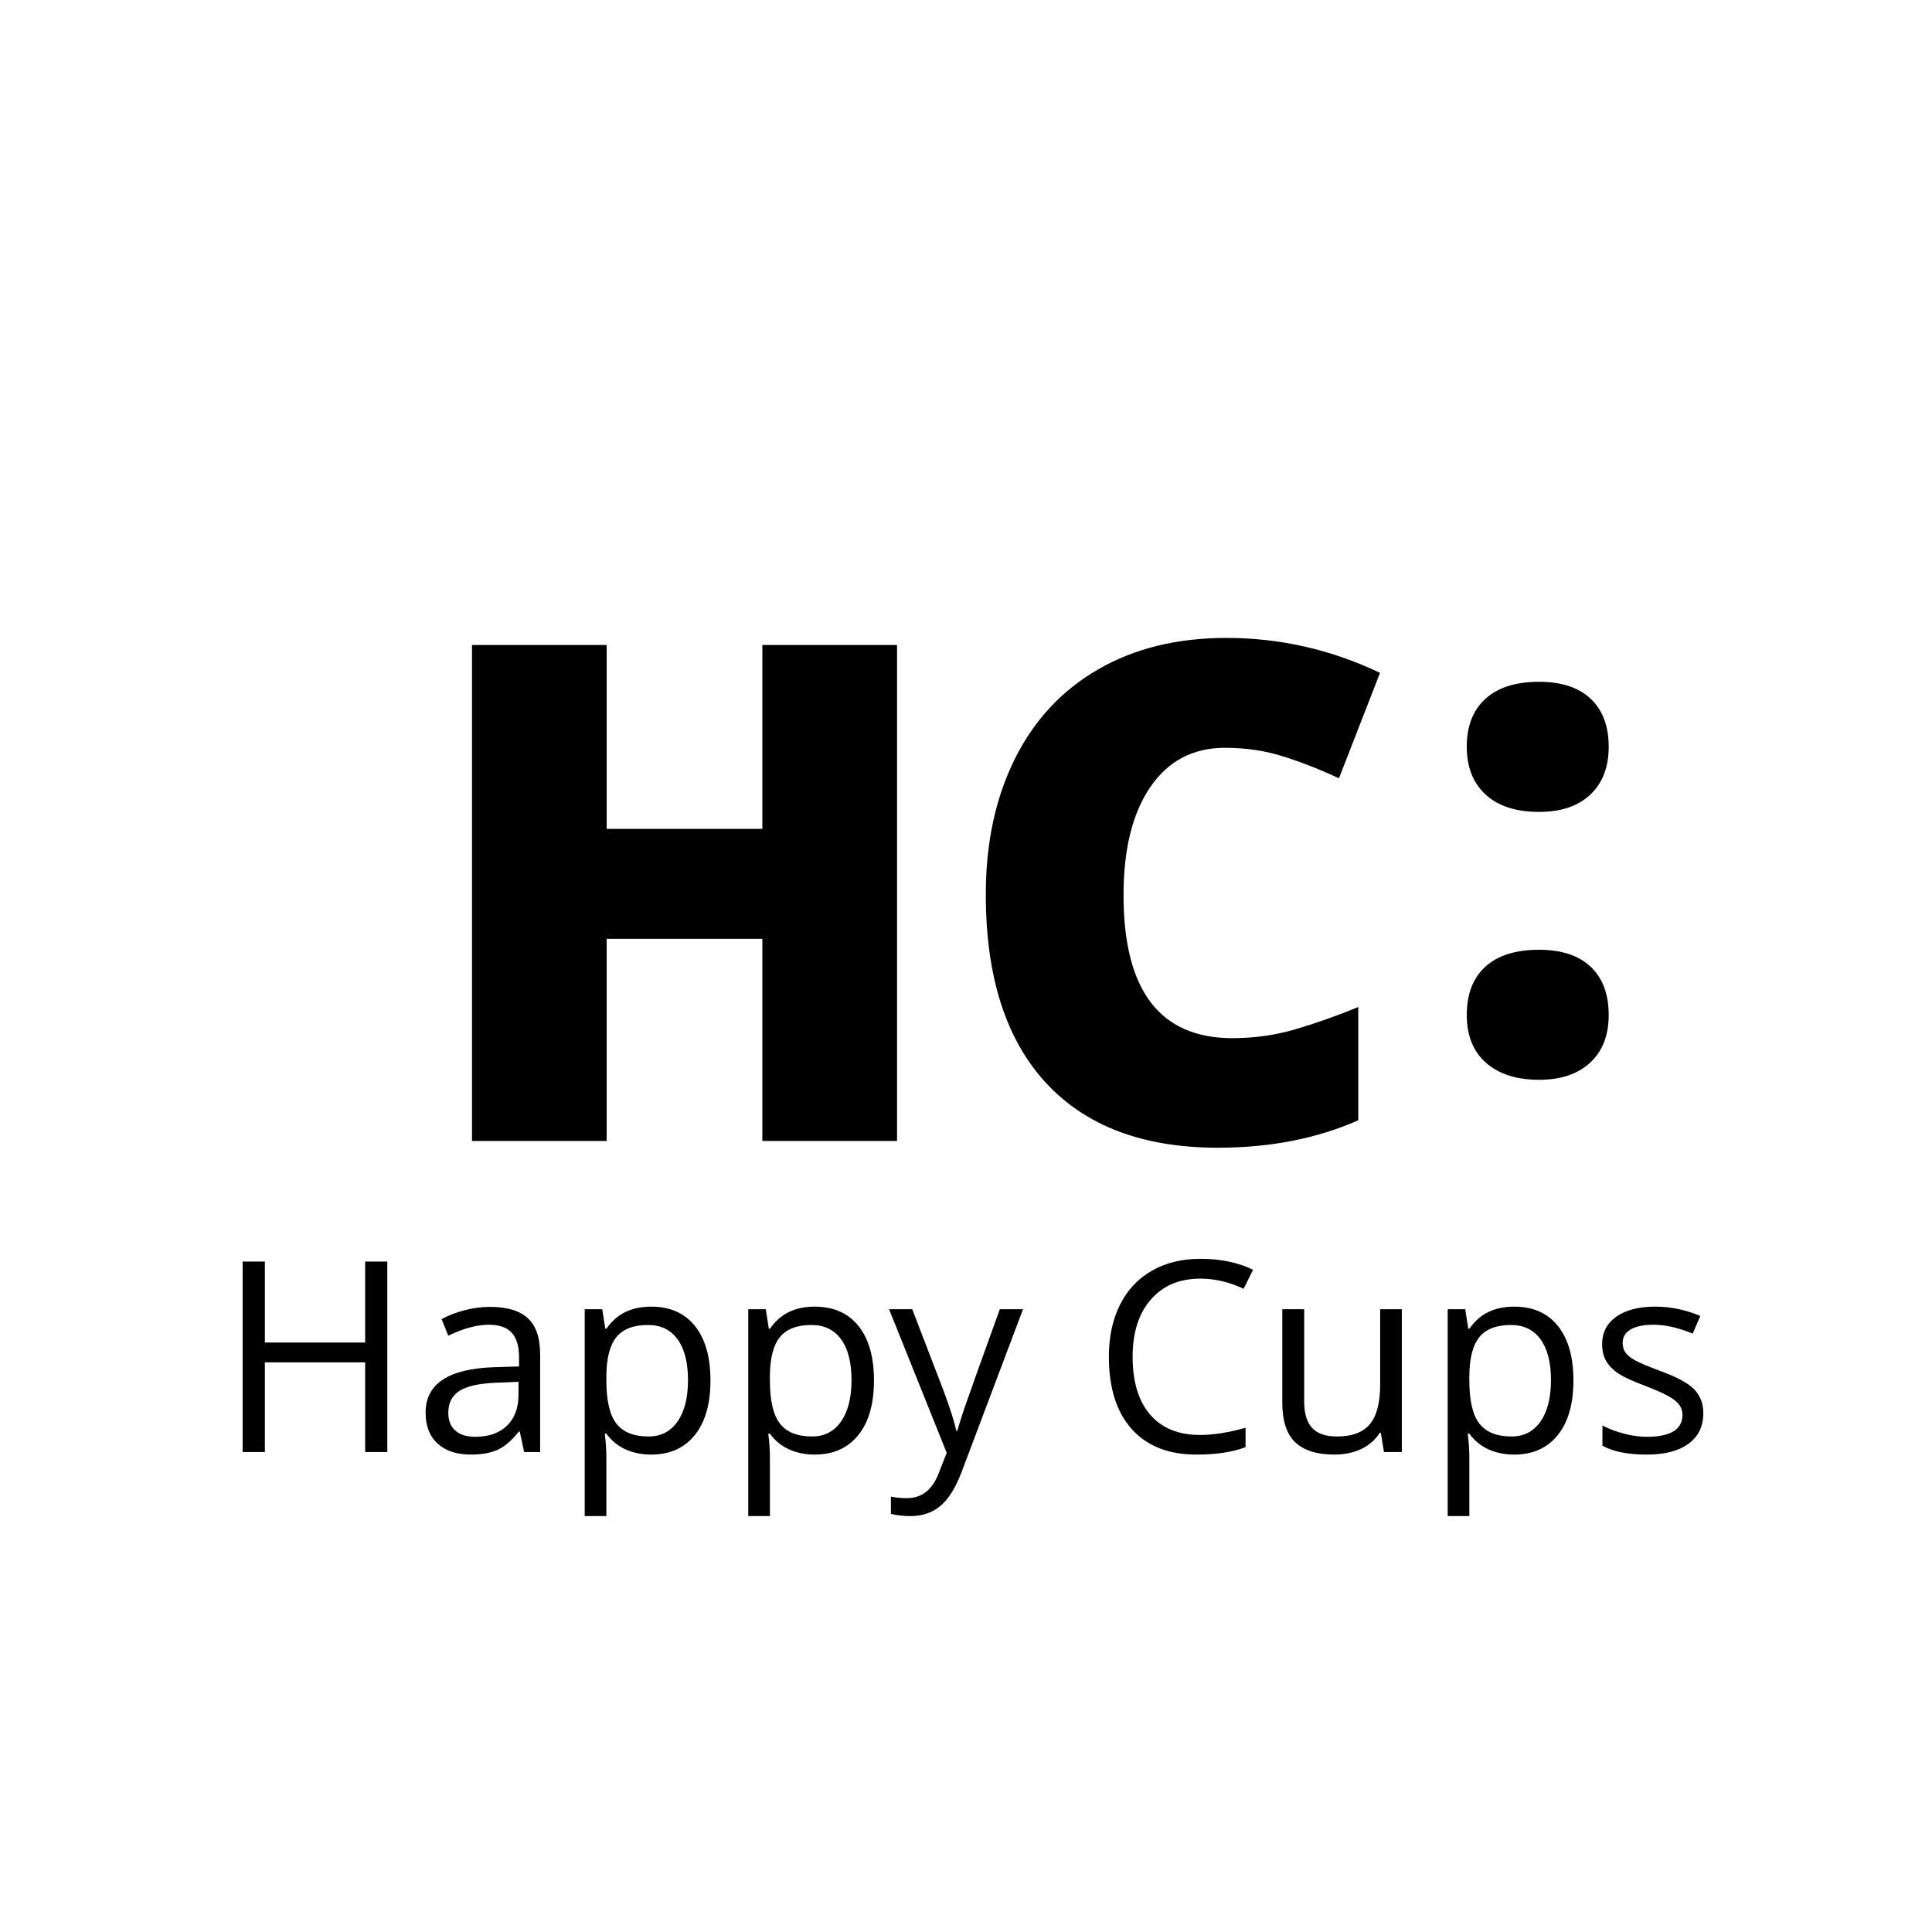 <svg xmlns="http://www.w3.org/2000/svg" xmlns:xlink="http://www.w3.org/1999/xlink" width="500" zoomAndPan="magnify" viewBox="0 0 375 375" height="500" preserveAspectRatio="xMidYMid meet" version="1.0"><defs><g/></defs><g fill="#000000" fill-opacity="1"><g transform="translate(42.019, 281.836)"><g><path d="M 33.156 0 L 28.859 0 L 28.859 -17.406 L 9.391 -17.406 L 9.391 0 L 5.078 0 L 5.078 -36.969 L 9.391 -36.969 L 9.391 -21.25 L 28.859 -21.25 L 28.859 -36.969 L 33.156 -36.969 Z M 33.156 0 "/></g></g></g><g fill="#000000" fill-opacity="1"><g transform="translate(80.233, 281.836)"><g><path d="M 21.5 0 L 20.656 -3.953 L 20.453 -3.953 C 19.078 -2.211 17.703 -1.035 16.328 -0.422 C 14.953 0.191 13.234 0.5 11.172 0.5 C 8.43 0.5 6.281 -0.207 4.719 -1.625 C 3.156 -3.039 2.375 -5.051 2.375 -7.656 C 2.375 -13.258 6.852 -16.195 15.812 -16.469 L 20.516 -16.609 L 20.516 -18.344 C 20.516 -20.508 20.047 -22.109 19.109 -23.141 C 18.172 -24.18 16.676 -24.703 14.625 -24.703 C 12.312 -24.703 9.695 -23.992 6.781 -22.578 L 5.484 -25.797 C 6.848 -26.535 8.344 -27.113 9.969 -27.531 C 11.602 -27.957 13.238 -28.172 14.875 -28.172 C 18.176 -28.172 20.625 -27.438 22.219 -25.969 C 23.812 -24.508 24.609 -22.16 24.609 -18.922 L 24.609 0 Z M 12.016 -2.953 C 14.629 -2.953 16.68 -3.672 18.172 -5.109 C 19.66 -6.547 20.406 -8.551 20.406 -11.125 L 20.406 -13.625 L 16.219 -13.453 C 12.875 -13.336 10.461 -12.816 8.984 -11.891 C 7.516 -10.973 6.781 -9.547 6.781 -7.609 C 6.781 -6.098 7.238 -4.941 8.156 -4.141 C 9.07 -3.348 10.359 -2.953 12.016 -2.953 Z M 12.016 -2.953 "/></g></g></g><g fill="#000000" fill-opacity="1"><g transform="translate(109.04, 281.836)"><g><path d="M 17.344 0.5 C 15.539 0.5 13.895 0.164 12.406 -0.5 C 10.914 -1.164 9.664 -2.188 8.656 -3.562 L 8.344 -3.562 C 8.551 -1.945 8.656 -0.414 8.656 1.031 L 8.656 12.438 L 4.453 12.438 L 4.453 -27.719 L 7.859 -27.719 L 8.453 -23.922 L 8.656 -23.922 C 9.727 -25.441 10.977 -26.535 12.406 -27.203 C 13.844 -27.879 15.488 -28.219 17.344 -28.219 C 21.02 -28.219 23.859 -26.961 25.859 -24.453 C 27.859 -21.941 28.859 -18.422 28.859 -13.891 C 28.859 -9.336 27.844 -5.801 25.812 -3.281 C 23.781 -0.758 20.957 0.5 17.344 0.5 Z M 16.75 -24.656 C 13.914 -24.656 11.863 -23.867 10.594 -22.297 C 9.332 -20.734 8.688 -18.242 8.656 -14.828 L 8.656 -13.891 C 8.656 -9.992 9.301 -7.207 10.594 -5.531 C 11.895 -3.852 13.977 -3.016 16.844 -3.016 C 19.238 -3.016 21.113 -3.984 22.469 -5.922 C 23.82 -7.859 24.5 -10.531 24.5 -13.938 C 24.5 -17.395 23.82 -20.047 22.469 -21.891 C 21.113 -23.734 19.207 -24.656 16.75 -24.656 Z M 16.75 -24.656 "/></g></g></g><g fill="#000000" fill-opacity="1"><g transform="translate(140.78, 281.836)"><g><path d="M 17.344 0.5 C 15.539 0.5 13.895 0.164 12.406 -0.5 C 10.914 -1.164 9.664 -2.188 8.656 -3.562 L 8.344 -3.562 C 8.551 -1.945 8.656 -0.414 8.656 1.031 L 8.656 12.438 L 4.453 12.438 L 4.453 -27.719 L 7.859 -27.719 L 8.453 -23.922 L 8.656 -23.922 C 9.727 -25.441 10.977 -26.535 12.406 -27.203 C 13.844 -27.879 15.488 -28.219 17.344 -28.219 C 21.02 -28.219 23.859 -26.961 25.859 -24.453 C 27.859 -21.941 28.859 -18.422 28.859 -13.891 C 28.859 -9.336 27.844 -5.801 25.812 -3.281 C 23.781 -0.758 20.957 0.5 17.344 0.5 Z M 16.75 -24.656 C 13.914 -24.656 11.863 -23.867 10.594 -22.297 C 9.332 -20.734 8.688 -18.242 8.656 -14.828 L 8.656 -13.891 C 8.656 -9.992 9.301 -7.207 10.594 -5.531 C 11.895 -3.852 13.977 -3.016 16.844 -3.016 C 19.238 -3.016 21.113 -3.984 22.469 -5.922 C 23.82 -7.859 24.5 -10.531 24.5 -13.938 C 24.5 -17.395 23.82 -20.047 22.469 -21.891 C 21.113 -23.734 19.207 -24.656 16.75 -24.656 Z M 16.75 -24.656 "/></g></g></g><g fill="#000000" fill-opacity="1"><g transform="translate(172.52, 281.836)"><g><path d="M 0.047 -27.719 L 4.547 -27.719 L 10.625 -11.906 C 11.957 -8.301 12.781 -5.695 13.094 -4.094 L 13.297 -4.094 C 13.516 -4.957 13.973 -6.43 14.672 -8.516 C 15.379 -10.598 17.672 -17 21.547 -27.719 L 26.047 -27.719 L 14.141 3.844 C 12.961 6.957 11.582 9.164 10 10.469 C 8.426 11.781 6.492 12.438 4.203 12.438 C 2.922 12.438 1.656 12.297 0.406 12.016 L 0.406 8.656 C 1.332 8.852 2.367 8.953 3.516 8.953 C 6.398 8.953 8.457 7.332 9.688 4.094 L 11.234 0.156 Z M 0.047 -27.719 "/></g></g></g><g fill="#000000" fill-opacity="1"><g transform="translate(198.621, 281.836)"><g/></g></g><g fill="#000000" fill-opacity="1"><g transform="translate(212.075, 281.836)"><g><path d="M 20.922 -33.656 C 16.859 -33.656 13.648 -32.301 11.297 -29.594 C 8.941 -26.895 7.766 -23.191 7.766 -18.484 C 7.766 -13.648 8.895 -9.91 11.156 -7.266 C 13.426 -4.629 16.66 -3.312 20.859 -3.312 C 23.441 -3.312 26.383 -3.773 29.688 -4.703 L 29.688 -0.938 C 27.125 0.02 23.961 0.5 20.203 0.5 C 14.754 0.5 10.551 -1.148 7.594 -4.453 C 4.633 -7.754 3.156 -12.445 3.156 -18.531 C 3.156 -22.344 3.867 -25.68 5.297 -28.547 C 6.723 -31.422 8.781 -33.629 11.469 -35.172 C 14.156 -36.723 17.32 -37.5 20.969 -37.5 C 24.844 -37.5 28.234 -36.789 31.141 -35.375 L 29.312 -31.688 C 26.508 -33 23.711 -33.656 20.922 -33.656 Z M 20.922 -33.656 "/></g></g></g><g fill="#000000" fill-opacity="1"><g transform="translate(244.751, 281.836)"><g><path d="M 8.391 -27.719 L 8.391 -9.734 C 8.391 -7.473 8.906 -5.785 9.938 -4.672 C 10.969 -3.566 12.578 -3.016 14.766 -3.016 C 17.672 -3.016 19.789 -3.805 21.125 -5.391 C 22.469 -6.973 23.141 -9.562 23.141 -13.156 L 23.141 -27.719 L 27.344 -27.719 L 27.344 0 L 23.875 0 L 23.266 -3.719 L 23.047 -3.719 C 22.18 -2.352 20.984 -1.305 19.453 -0.578 C 17.93 0.141 16.191 0.5 14.234 0.5 C 10.867 0.5 8.344 -0.297 6.656 -1.891 C 4.977 -3.492 4.141 -6.055 4.141 -9.578 L 4.141 -27.719 Z M 8.391 -27.719 "/></g></g></g><g fill="#000000" fill-opacity="1"><g transform="translate(276.542, 281.836)"><g><path d="M 17.344 0.5 C 15.539 0.5 13.895 0.164 12.406 -0.5 C 10.914 -1.164 9.664 -2.188 8.656 -3.562 L 8.344 -3.562 C 8.551 -1.945 8.656 -0.414 8.656 1.031 L 8.656 12.438 L 4.453 12.438 L 4.453 -27.719 L 7.859 -27.719 L 8.453 -23.922 L 8.656 -23.922 C 9.727 -25.441 10.977 -26.535 12.406 -27.203 C 13.844 -27.879 15.488 -28.219 17.344 -28.219 C 21.02 -28.219 23.859 -26.961 25.859 -24.453 C 27.859 -21.941 28.859 -18.422 28.859 -13.891 C 28.859 -9.336 27.844 -5.801 25.812 -3.281 C 23.781 -0.758 20.957 0.5 17.344 0.5 Z M 16.75 -24.656 C 13.914 -24.656 11.863 -23.867 10.594 -22.297 C 9.332 -20.734 8.688 -18.242 8.656 -14.828 L 8.656 -13.891 C 8.656 -9.992 9.301 -7.207 10.594 -5.531 C 11.895 -3.852 13.977 -3.016 16.844 -3.016 C 19.238 -3.016 21.113 -3.984 22.469 -5.922 C 23.82 -7.859 24.5 -10.531 24.5 -13.938 C 24.5 -17.395 23.82 -20.047 22.469 -21.891 C 21.113 -23.734 19.207 -24.656 16.75 -24.656 Z M 16.75 -24.656 "/></g></g></g><g fill="#000000" fill-opacity="1"><g transform="translate(308.282, 281.836)"><g><path d="M 22.328 -7.562 C 22.328 -4.977 21.363 -2.988 19.438 -1.594 C 17.52 -0.195 14.828 0.5 11.359 0.5 C 7.68 0.5 4.812 -0.078 2.75 -1.234 L 2.75 -5.141 C 4.082 -4.461 5.508 -3.926 7.031 -3.531 C 8.562 -3.145 10.035 -2.953 11.453 -2.953 C 13.648 -2.953 15.336 -3.301 16.516 -4 C 17.691 -4.707 18.281 -5.773 18.281 -7.203 C 18.281 -8.285 17.812 -9.207 16.875 -9.969 C 15.945 -10.738 14.125 -11.648 11.406 -12.703 C 8.82 -13.66 6.988 -14.492 5.906 -15.203 C 4.82 -15.922 4.016 -16.734 3.484 -17.641 C 2.953 -18.555 2.688 -19.648 2.688 -20.922 C 2.688 -23.18 3.602 -24.961 5.438 -26.266 C 7.27 -27.566 9.789 -28.219 13 -28.219 C 15.977 -28.219 18.895 -27.613 21.75 -26.406 L 20.266 -22.984 C 17.473 -24.129 14.953 -24.703 12.703 -24.703 C 10.711 -24.703 9.207 -24.391 8.188 -23.766 C 7.176 -23.148 6.672 -22.289 6.672 -21.188 C 6.672 -20.445 6.859 -19.816 7.234 -19.297 C 7.617 -18.773 8.234 -18.273 9.078 -17.797 C 9.922 -17.328 11.539 -16.645 13.938 -15.75 C 17.227 -14.551 19.445 -13.344 20.594 -12.125 C 21.75 -10.914 22.328 -9.395 22.328 -7.562 Z M 22.328 -7.562 "/></g></g></g><g fill="#000000" fill-opacity="1"><g transform="translate(81.208, 221.46)"><g><path d="M 92.906 0 L 66.766 0 L 66.766 -39.234 L 36.547 -39.234 L 36.547 0 L 10.406 0 L 10.406 -96.266 L 36.547 -96.266 L 36.547 -60.578 L 66.766 -60.578 L 66.766 -96.266 L 92.906 -96.266 Z M 92.906 0 "/></g></g></g><g fill="#000000" fill-opacity="1"><g transform="translate(184.5, 221.46)"><g><path d="M 53.266 -76.312 C 47.078 -76.312 42.25 -73.773 38.781 -68.703 C 35.312 -63.629 33.578 -56.641 33.578 -47.734 C 33.578 -29.211 40.625 -19.953 54.719 -19.953 C 58.969 -19.953 63.086 -20.539 67.078 -21.719 C 71.078 -22.906 75.098 -24.332 79.141 -26 L 79.141 -4.016 C 71.109 -0.461 62.023 1.312 51.891 1.312 C 37.359 1.312 26.219 -2.898 18.469 -11.328 C 10.719 -19.754 6.844 -31.93 6.844 -47.859 C 6.844 -57.828 8.719 -66.586 12.469 -74.141 C 16.227 -81.691 21.629 -87.492 28.672 -91.547 C 35.711 -95.609 44 -97.641 53.531 -97.641 C 63.938 -97.641 73.879 -95.379 83.359 -90.859 L 75.391 -70.391 C 71.836 -72.055 68.281 -73.457 64.719 -74.594 C 61.164 -75.738 57.348 -76.312 53.266 -76.312 Z M 53.266 -76.312 "/></g></g></g><g fill="#000000" fill-opacity="1"><g transform="translate(279.028, 207.946)"><g><path d="M 5.672 -10.938 C 5.672 -14.977 6.867 -18.098 9.266 -20.297 C 11.66 -22.492 15.141 -23.594 19.703 -23.594 C 24.055 -23.594 27.395 -22.492 29.719 -20.297 C 32.051 -18.098 33.219 -14.977 33.219 -10.938 C 33.219 -6.988 32.02 -3.906 29.625 -1.688 C 27.227 0.531 23.922 1.641 19.703 1.641 C 15.359 1.641 11.93 0.547 9.422 -1.641 C 6.922 -3.836 5.672 -6.938 5.672 -10.938 Z M 5.672 -63.016 C 5.672 -67.016 6.879 -70.113 9.297 -72.312 C 11.711 -74.508 15.18 -75.609 19.703 -75.609 C 24.055 -75.609 27.395 -74.508 29.719 -72.312 C 32.051 -70.113 33.219 -67.016 33.219 -63.016 C 33.219 -59.055 32.031 -55.957 29.656 -53.719 C 27.289 -51.477 23.973 -50.359 19.703 -50.359 C 15.223 -50.359 11.766 -51.477 9.328 -53.719 C 6.891 -55.957 5.672 -59.055 5.672 -63.016 Z M 5.672 -63.016 "/></g></g></g></svg>